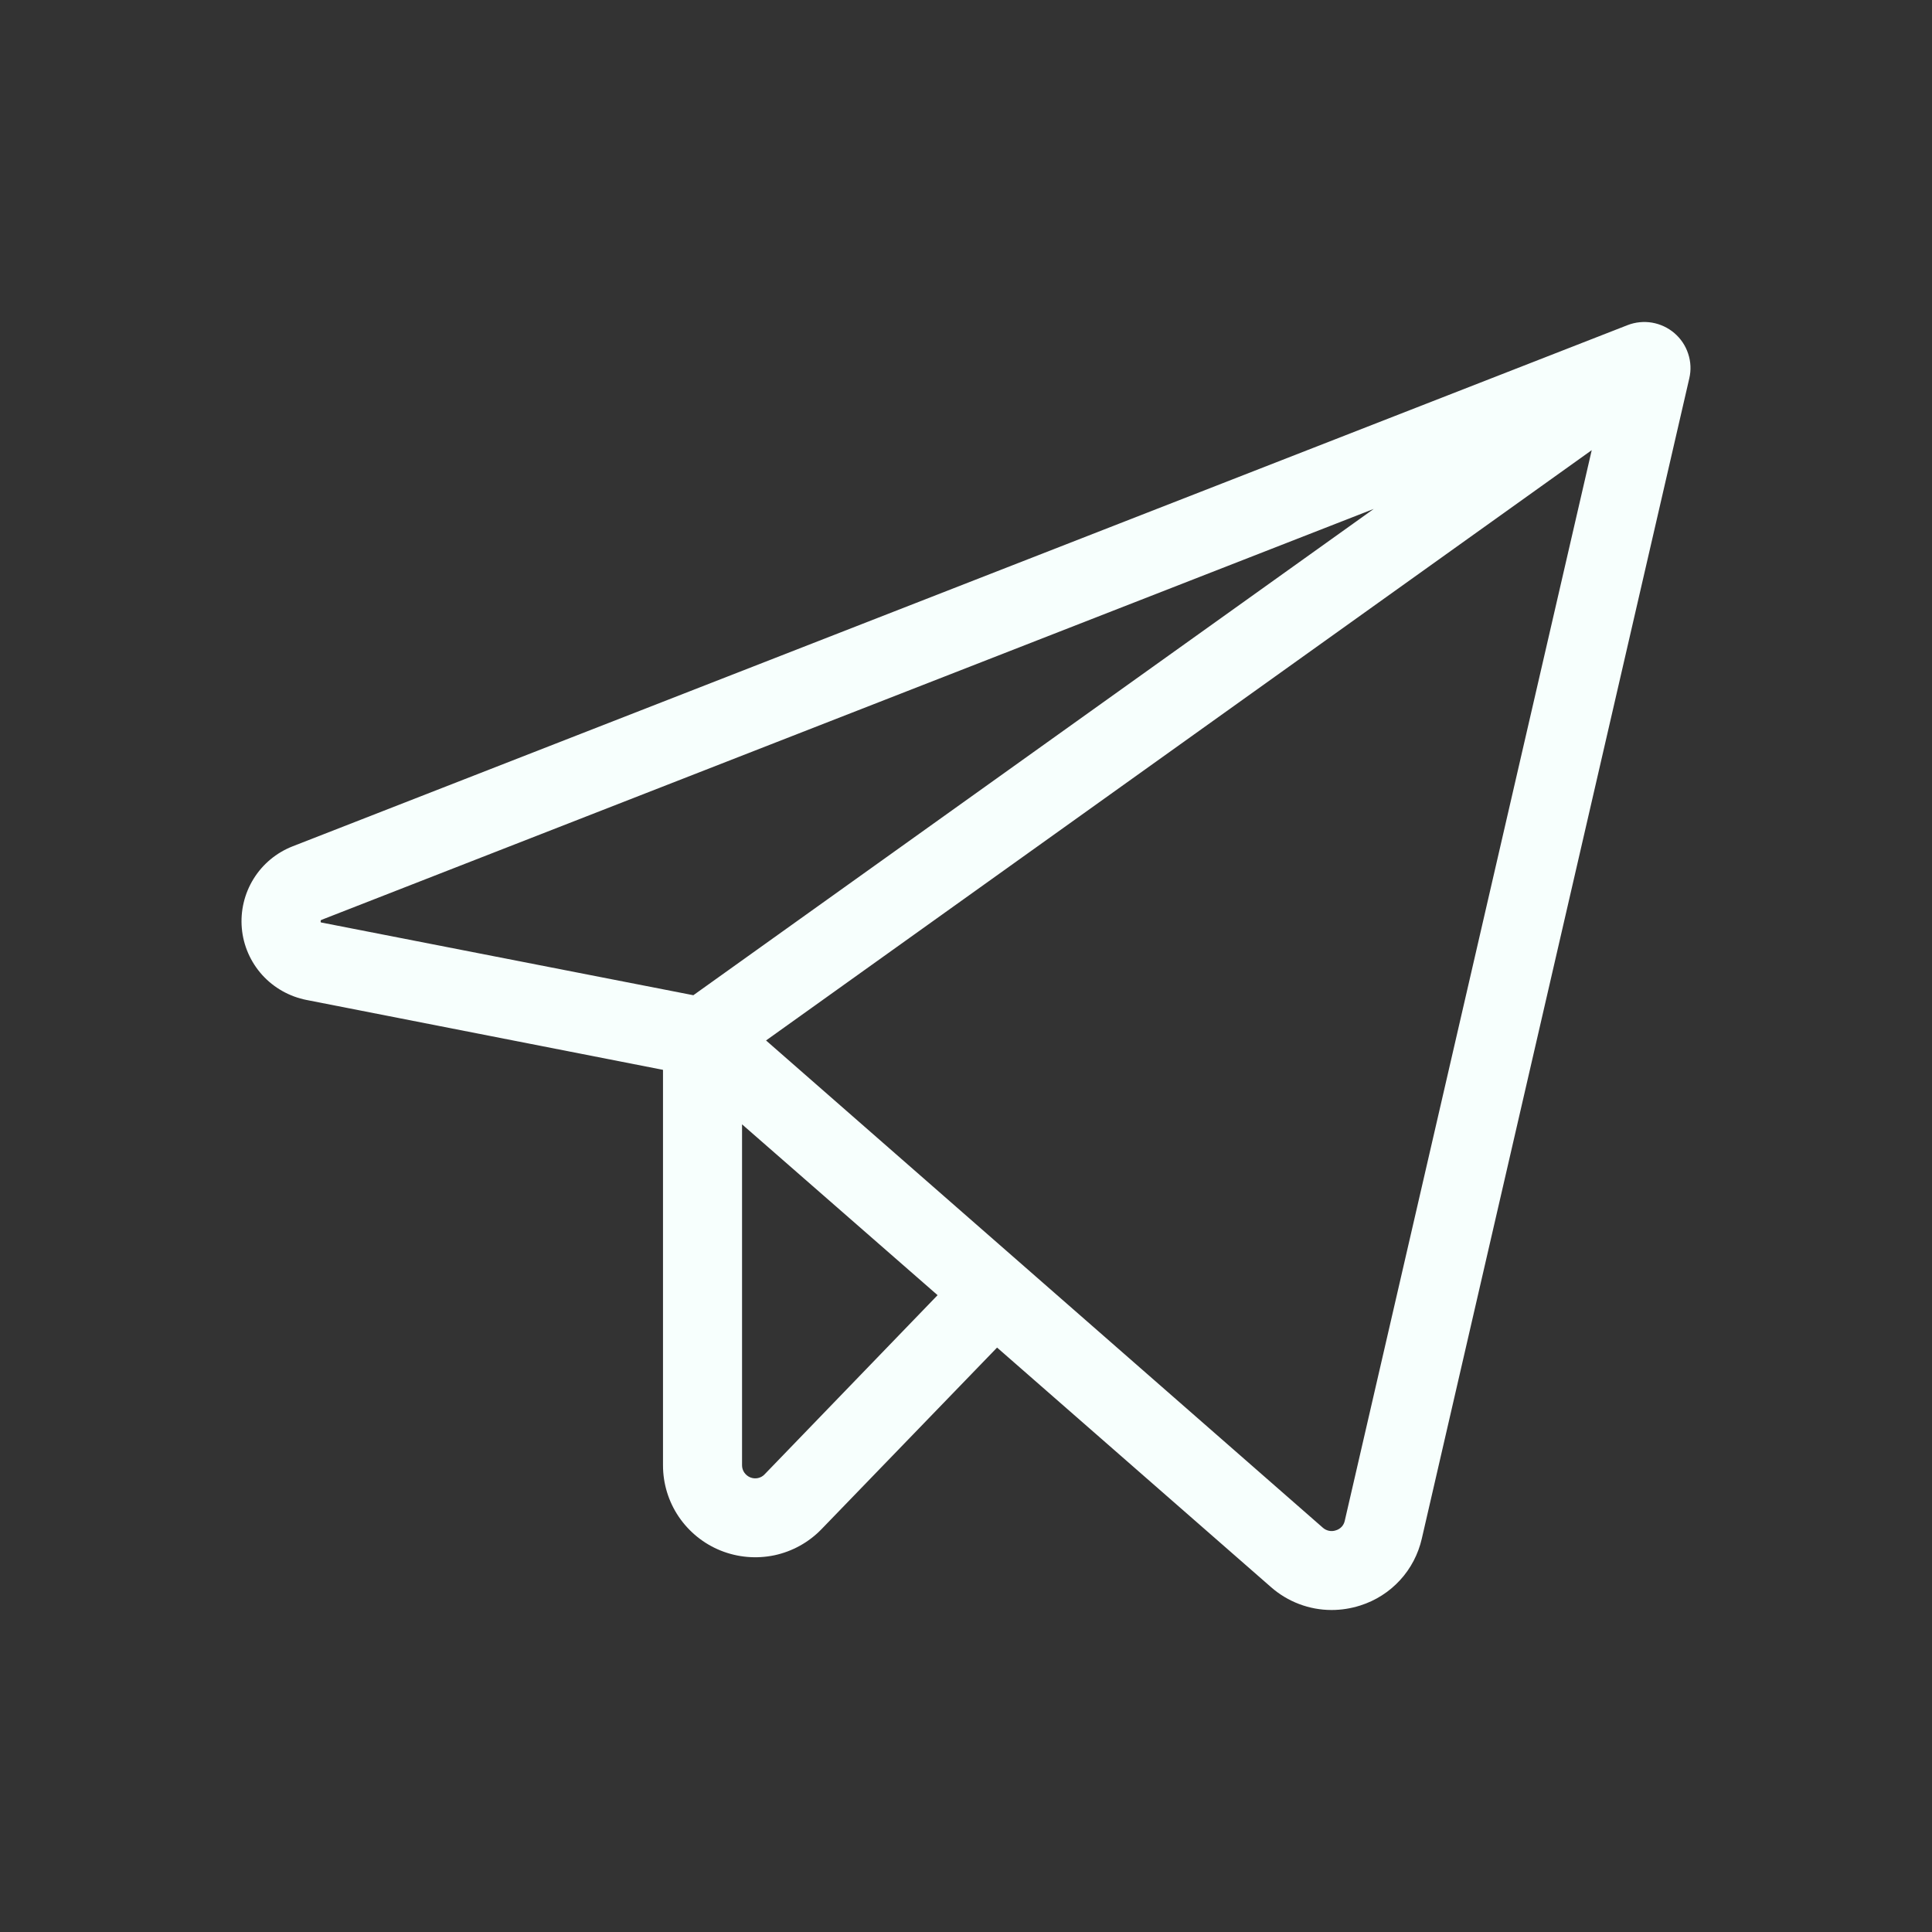 <svg width="24" height="24" viewBox="0 0 24 24" fill="none" xmlns="http://www.w3.org/2000/svg">
<rect x="0" y="0" width="24" height="24" fill="#333333" stroke="none"/>
<g id="Icon 24/telegram-logo-light">
<path id="Vector" d="M20.801 4.139C20.722 4.071 20.626 4.026 20.523 4.008C20.421 3.991 20.315 4.001 20.218 4.039L3.636 10.513C3.434 10.592 3.264 10.733 3.15 10.917C3.036 11.101 2.985 11.317 3.004 11.532C3.023 11.747 3.112 11.95 3.257 12.111C3.402 12.271 3.595 12.38 3.808 12.422L8.236 13.29V18.203C8.236 18.43 8.304 18.653 8.432 18.842C8.56 19.03 8.741 19.177 8.953 19.262C9.165 19.347 9.397 19.367 9.621 19.32C9.844 19.272 10.048 19.159 10.206 18.995L12.386 16.74L15.788 19.715C15.996 19.898 16.264 20 16.541 20C16.662 20 16.782 19.981 16.898 19.944C17.087 19.884 17.257 19.776 17.391 19.63C17.525 19.485 17.618 19.306 17.662 19.114L20.985 4.7C21.009 4.598 21.004 4.493 20.971 4.394C20.939 4.295 20.88 4.207 20.801 4.139ZM3.985 11.458C3.982 11.45 3.982 11.44 3.985 11.432C3.989 11.429 3.993 11.427 3.998 11.425L17.065 6.322L8.613 12.363L3.998 11.461L3.985 11.458ZM9.499 18.314C9.477 18.338 9.448 18.354 9.416 18.361C9.384 18.368 9.351 18.365 9.321 18.353C9.291 18.341 9.265 18.32 9.246 18.293C9.228 18.267 9.218 18.235 9.218 18.203V13.967L11.647 16.089L9.499 18.314ZM16.705 18.892C16.699 18.92 16.686 18.945 16.667 18.966C16.647 18.987 16.623 19.002 16.596 19.01C16.568 19.02 16.538 19.022 16.509 19.016C16.481 19.01 16.454 18.997 16.432 18.977L9.516 12.925L19.773 5.592L16.705 18.892Z" fill="#F7FFFD"/>
</g>
</svg>
